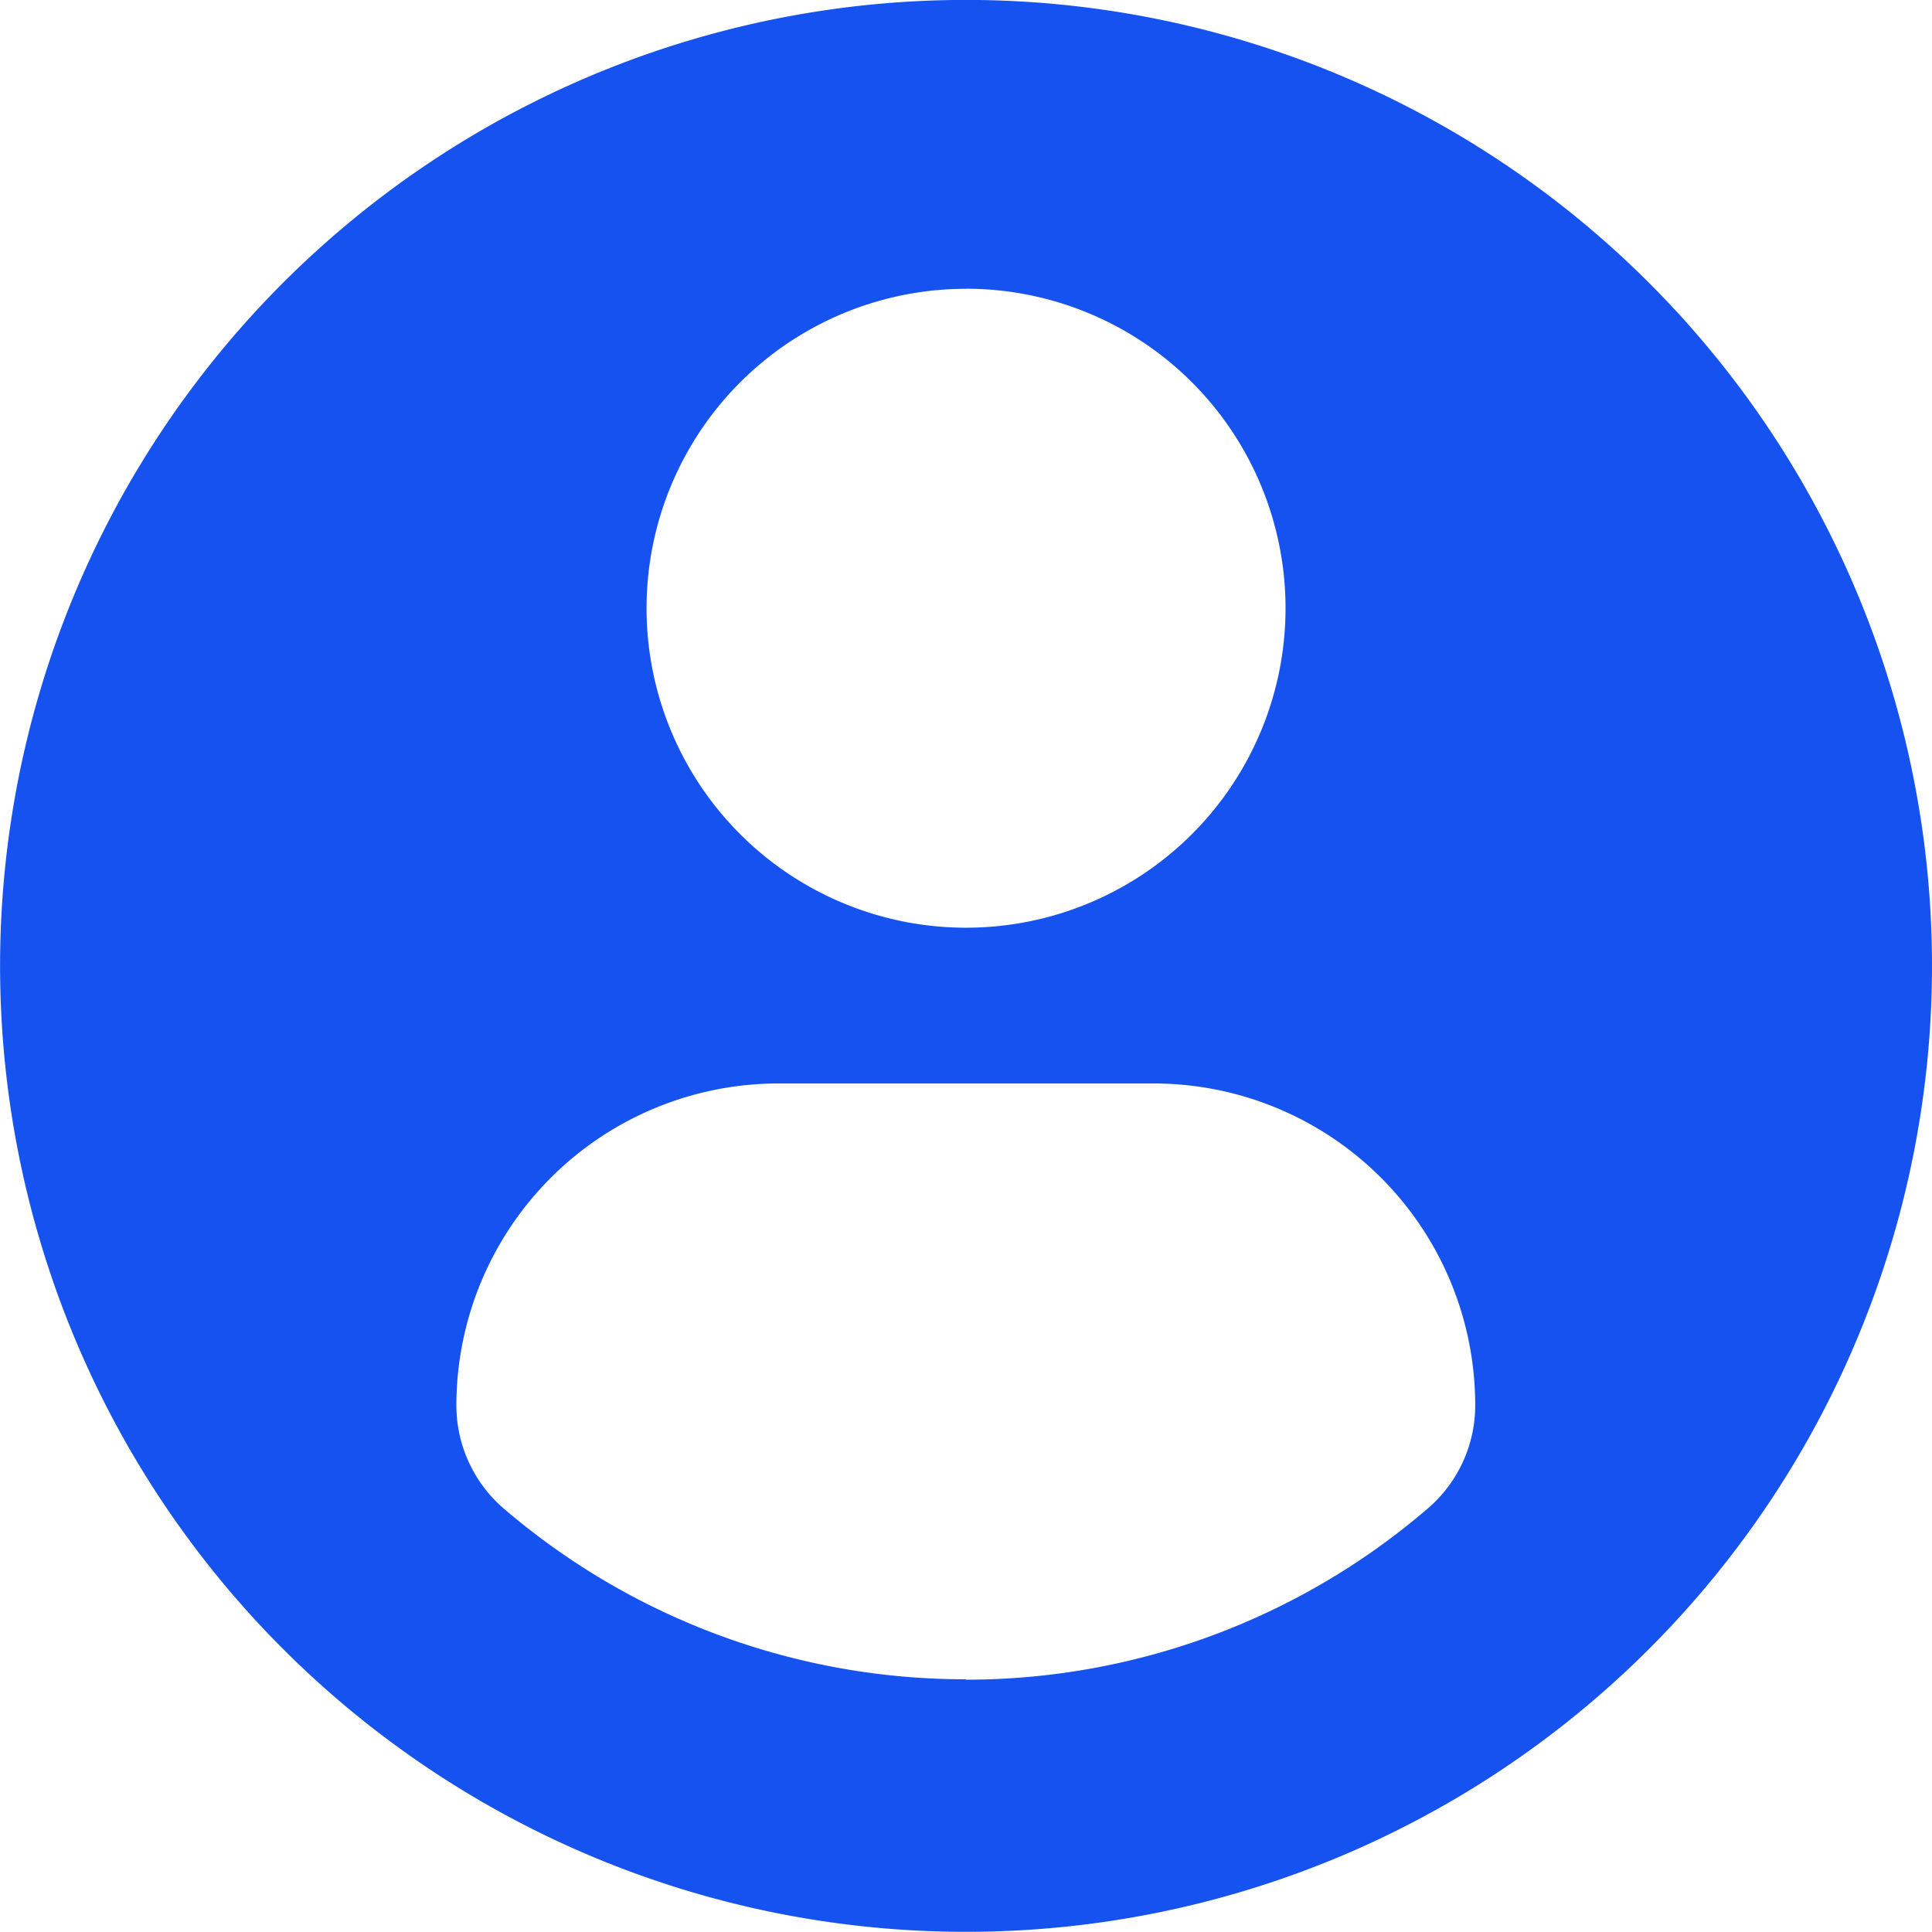 <svg xmlns="http://www.w3.org/2000/svg" width="23.233" height="23.232" viewBox="0 0 23.233 23.232">
    <g>
        <path fill="#1652f0" d="M11.617 0a11.616 11.616 0 1 0 11.616 11.617A11.617 11.617 0 0 0 11.617 0zm0 3.473a3.842 3.842 0 1 1-3.842 3.844 3.842 3.842 0 0 1 3.842-3.843zm0 16.722a8.525 8.525 0 0 1-5.552-2.047 1.637 1.637 0 0 1-.577-1.248 3.875 3.875 0 0 1 3.894-3.87h4.471a3.869 3.869 0 0 1 3.887 3.87 1.633 1.633 0 0 1-.574 1.244 8.522 8.522 0 0 1-5.552 2.056z" transform="translate(0 -.001)"/>
    </g>
</svg>
